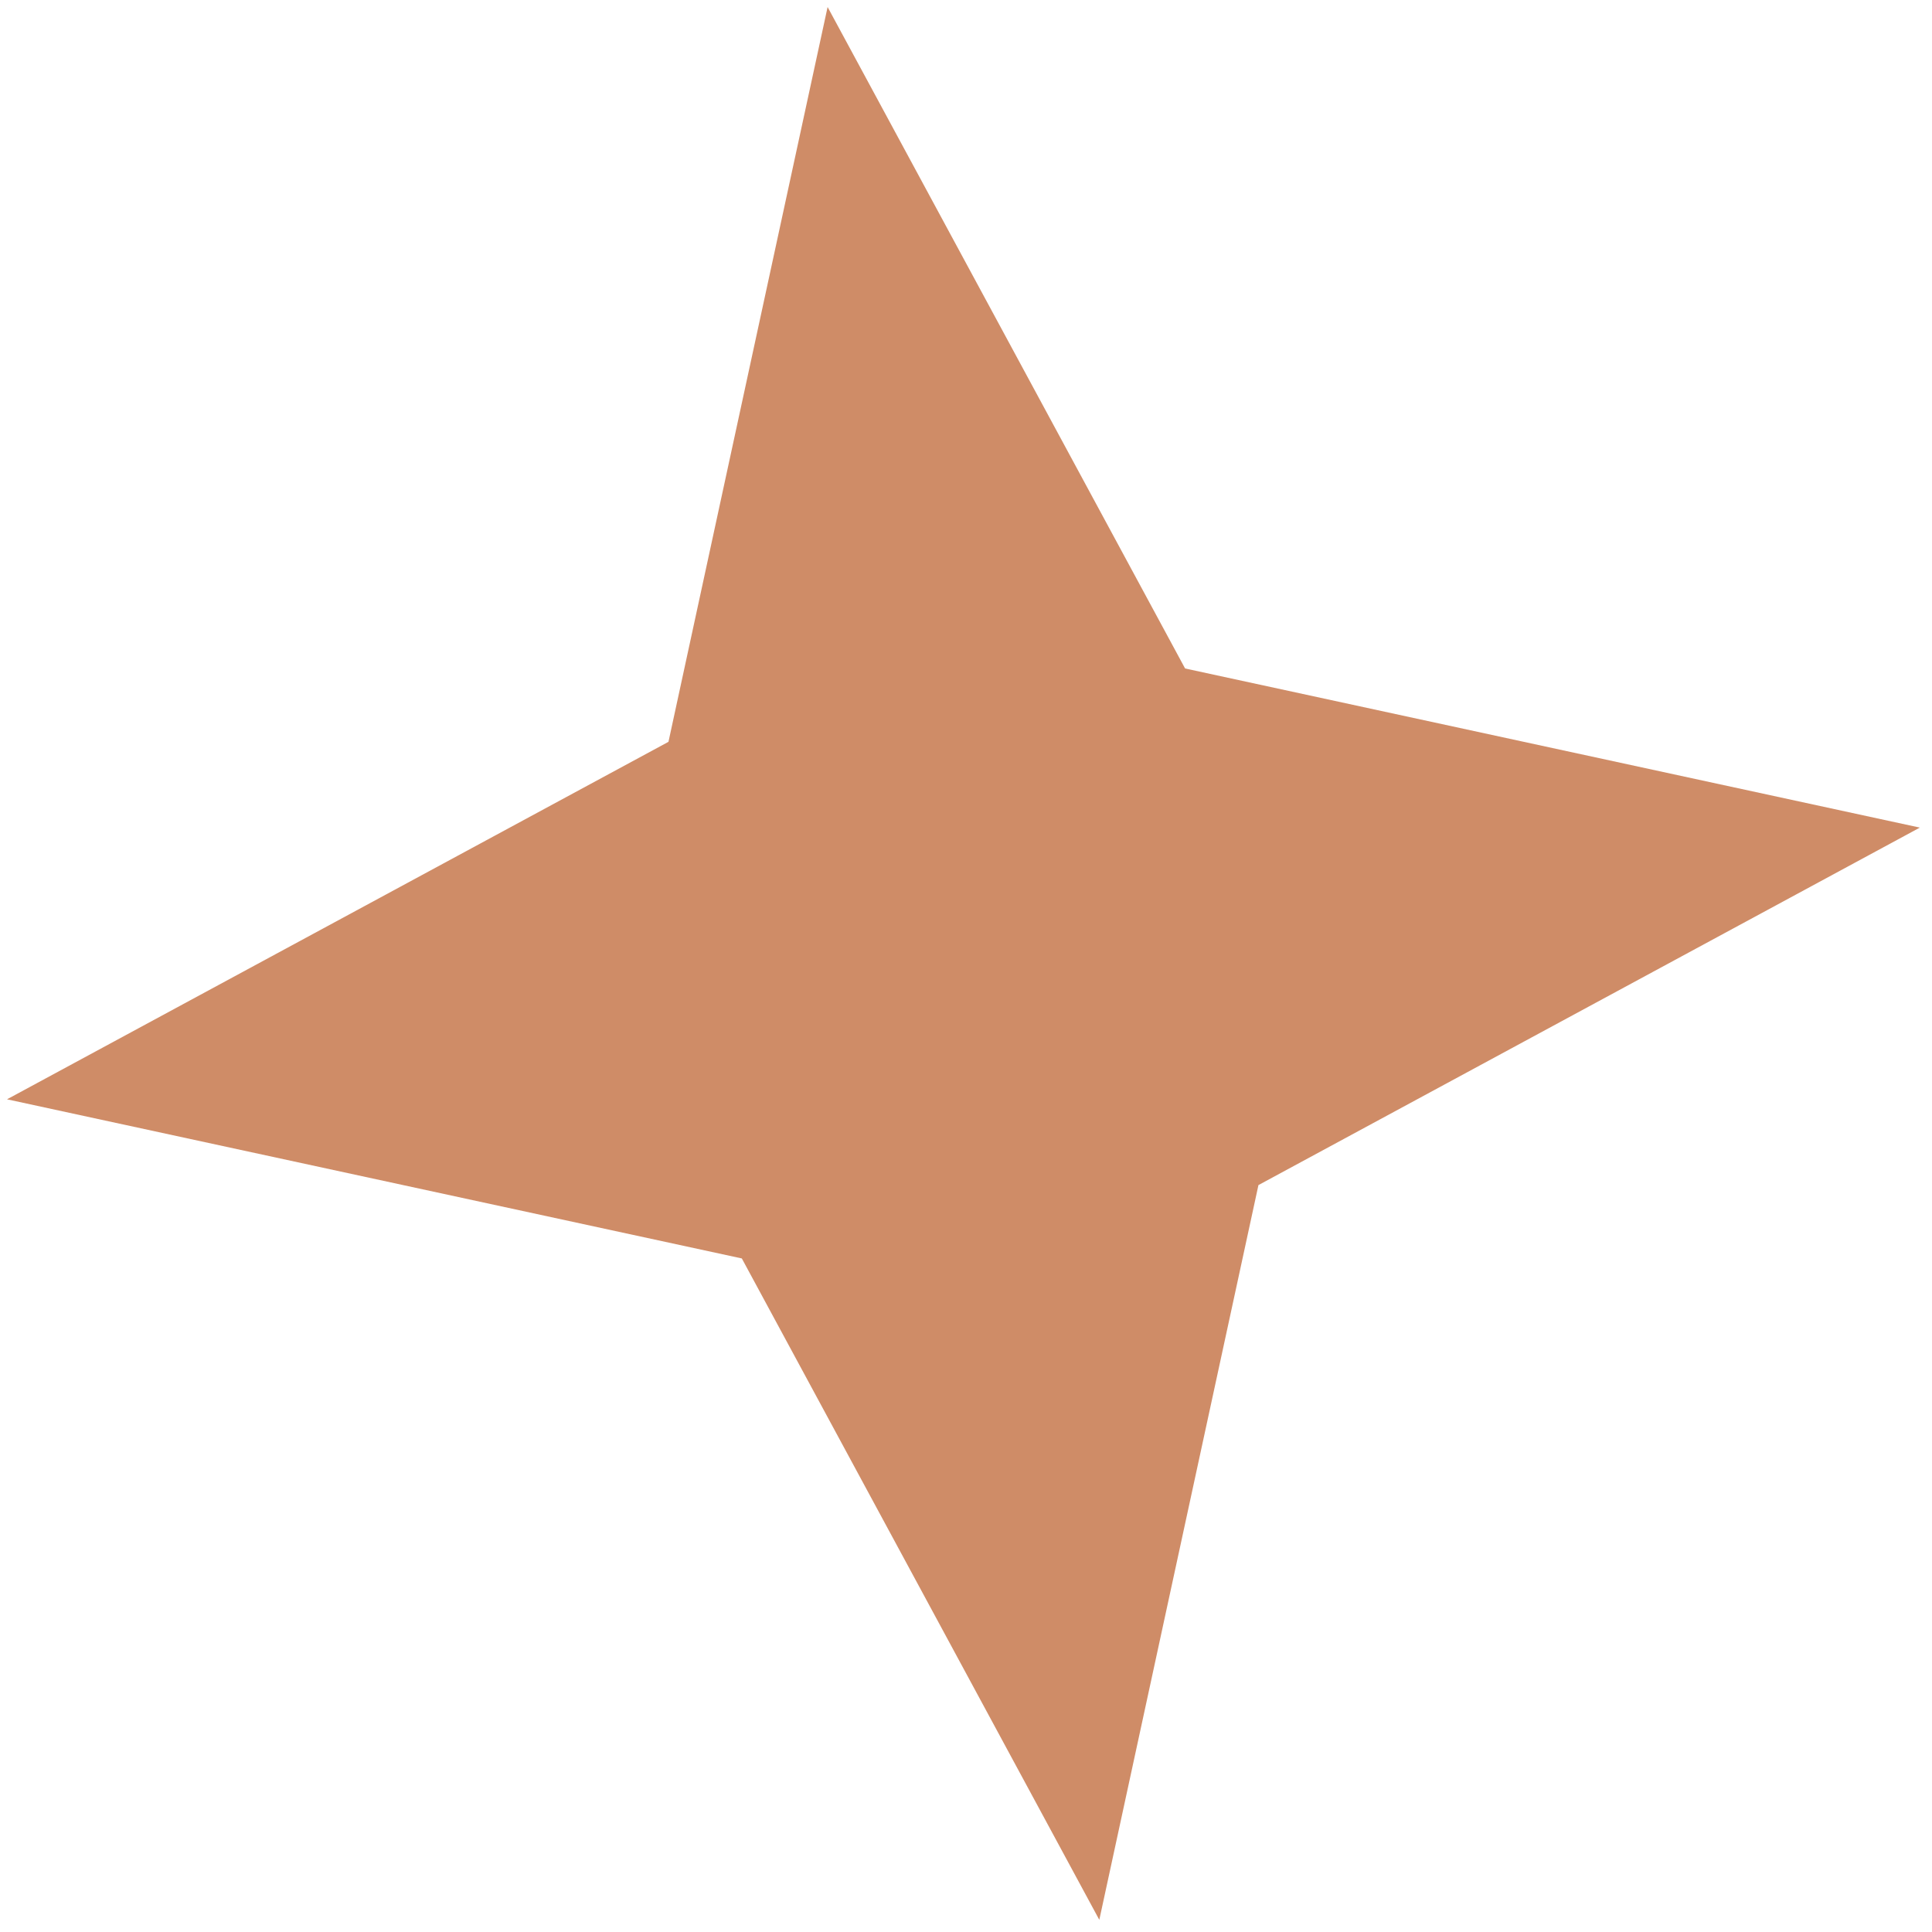 <svg width="30" height="30" viewBox="0 0 30 30" fill="none" xmlns="http://www.w3.org/2000/svg">
<path d="M12.851 0.109L18.402 10.38L29.811 12.851L19.541 18.402L17.07 29.811L11.519 19.541L0.109 17.07L10.38 11.519L12.851 0.109Z" fill="#CF8C67"/>
</svg>
